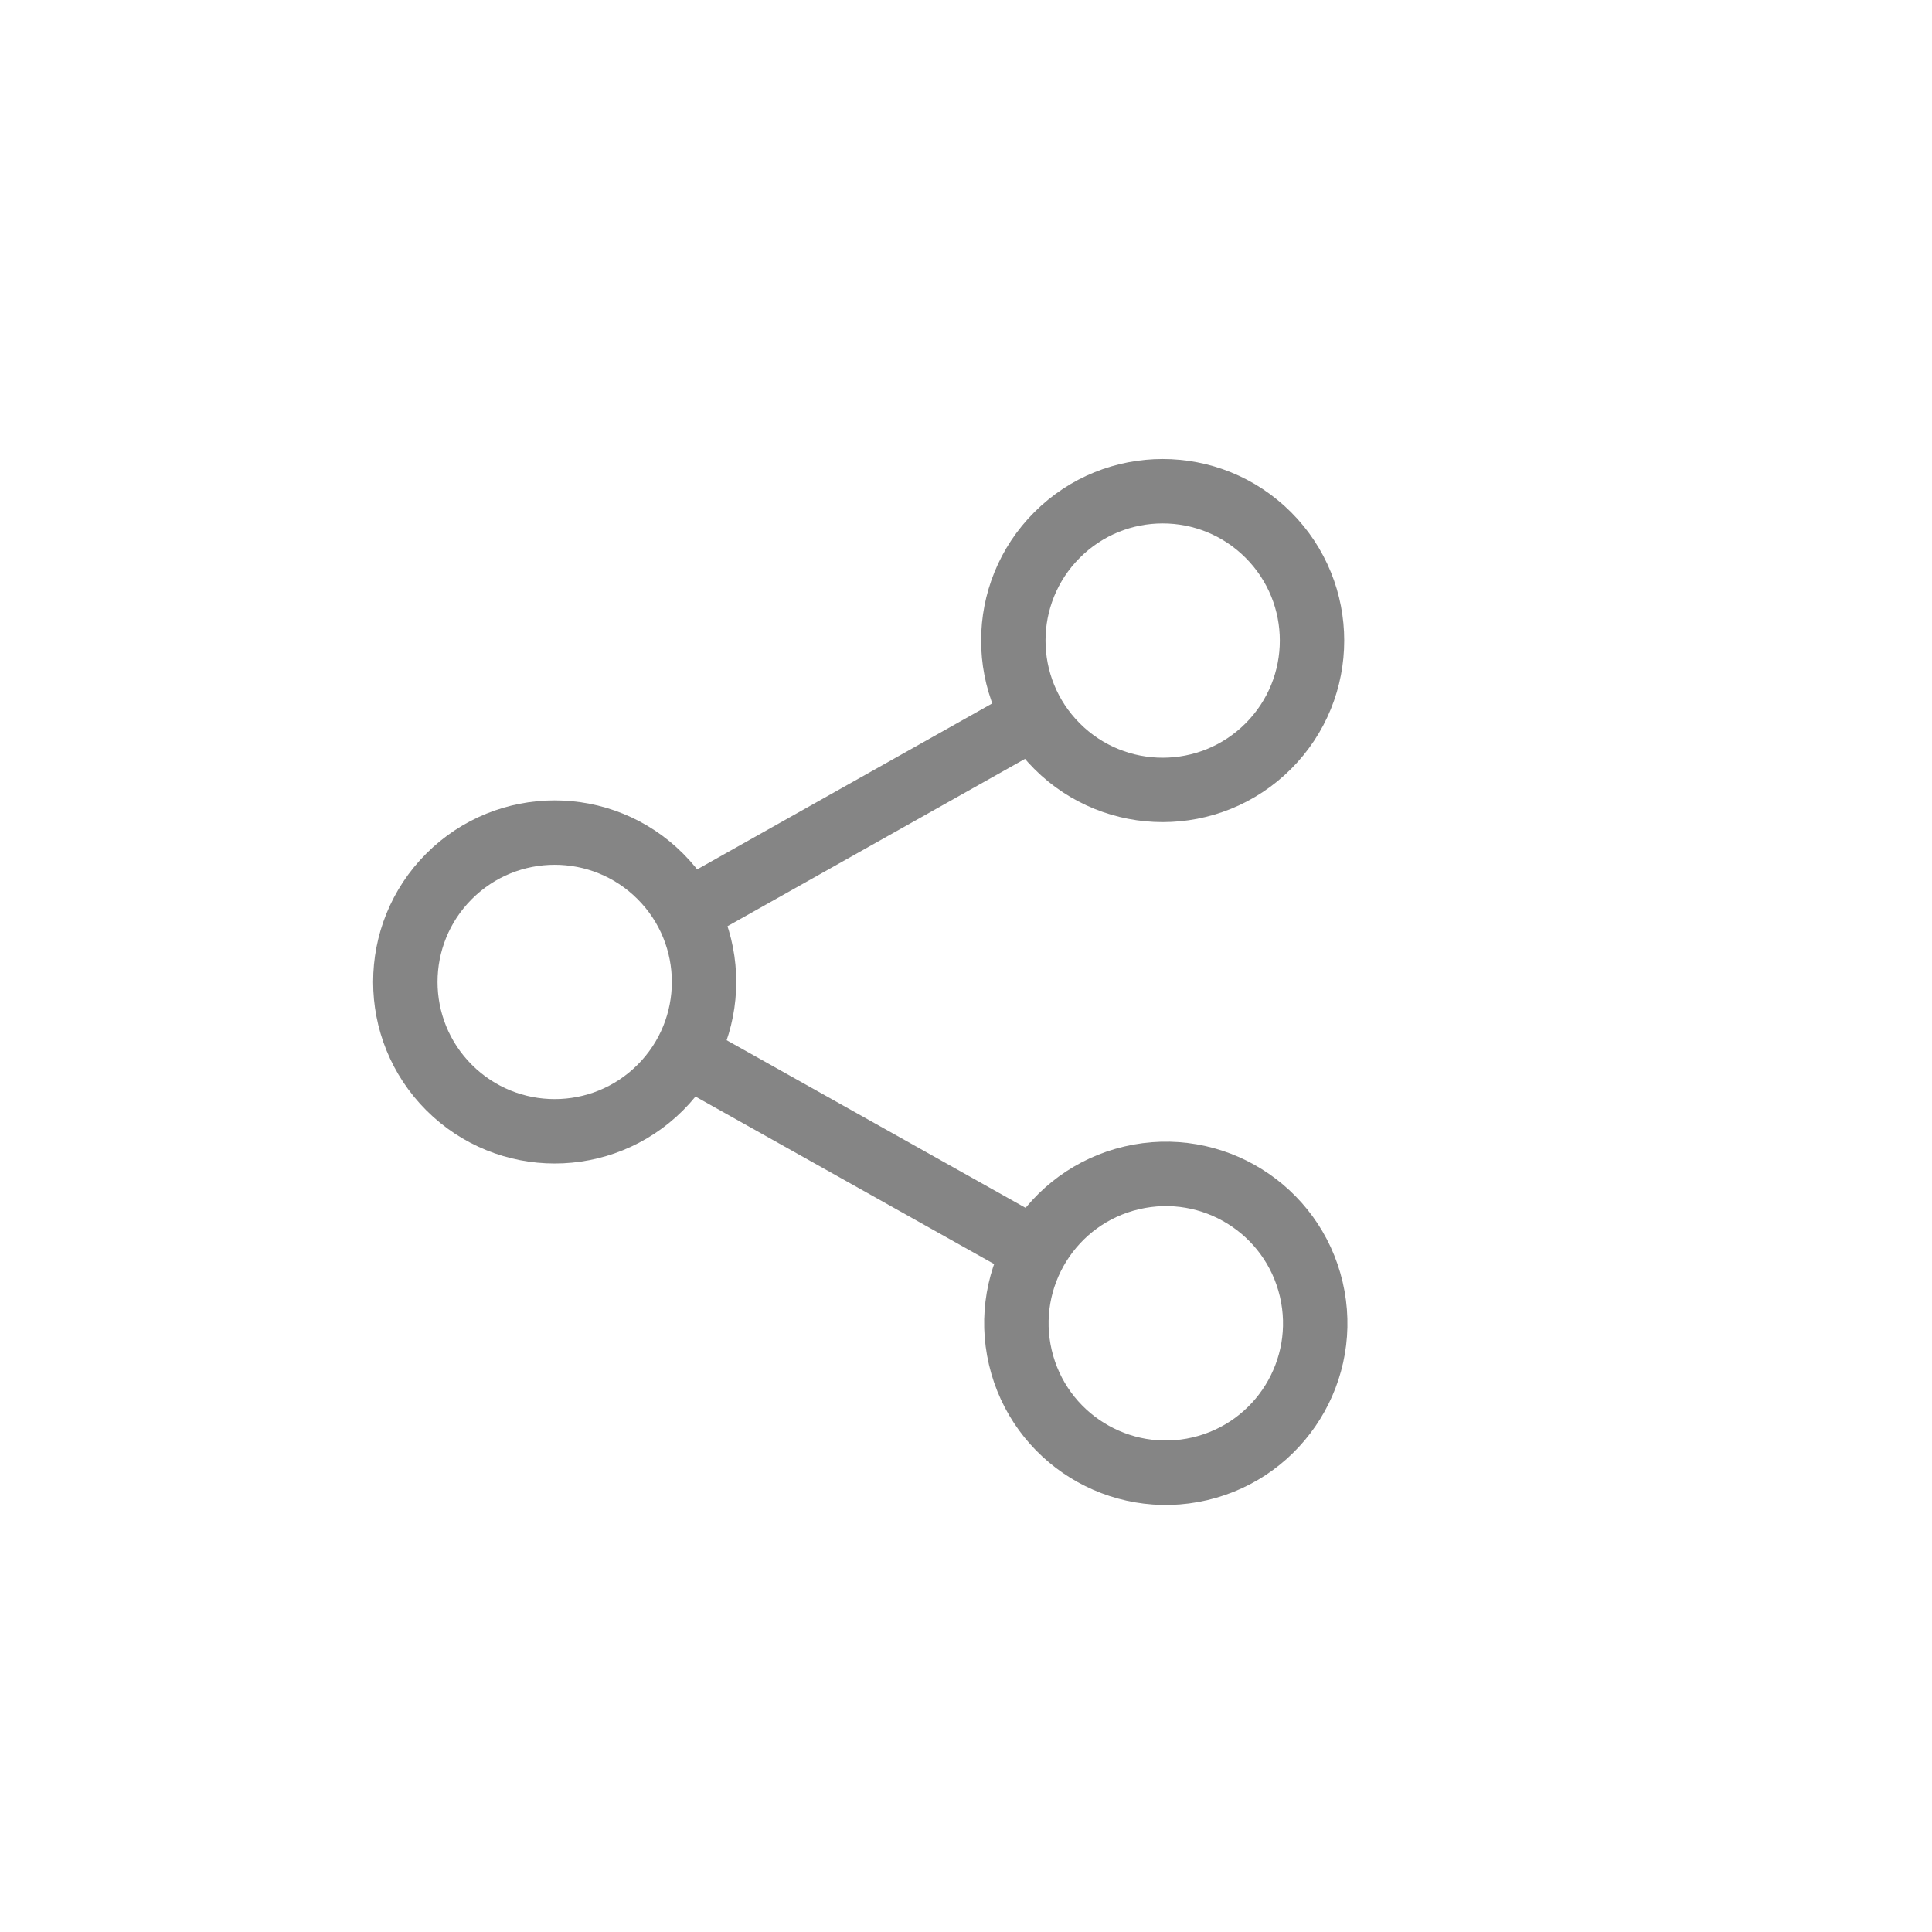 <svg xmlns="http://www.w3.org/2000/svg" width="36" height="36" viewBox="0 0 36 36">
  <g id="gioithieubanbe" transform="translate(-12 -642)">
    <rect id="Rectangle_148954" data-name="Rectangle 148954" width="36" height="36" rx="18" transform="translate(12 642)" fill="none"/>
    <g id="Group_14251" data-name="Group 14251" transform="translate(18.4 650.001)">
      <line id="Line_593" data-name="Line 593" y1="3.215" x2="5.716" transform="translate(6.772 5.57)" fill="none" stroke="#858585" stroke-linejoin="round" stroke-width="1.2"/>
      <line id="Line_594" data-name="Line 594" x2="5.745" y2="3.222" transform="translate(6.736 11.843)" fill="none" stroke="#858585" stroke-linejoin="round" stroke-width="1.2"/>
      <circle id="Ellipse_4313" data-name="Ellipse 4313" cx="2.783" cy="2.783" r="2.783" transform="translate(11.329 3.935) rotate(-45)" fill="none" stroke="#858585" stroke-linecap="round" stroke-linejoin="round" stroke-width="1.2"/>
      <circle id="Ellipse_4314" data-name="Ellipse 4314" cx="2.783" cy="2.783" r="2.783" transform="matrix(0.974, -0.228, 0.228, 0.974, 11.978, 14.581)" fill="none" stroke="#858585" stroke-linecap="round" stroke-linejoin="round" stroke-width="1.2"/>
      <circle id="Ellipse_4315" data-name="Ellipse 4315" cx="2.783" cy="2.783" r="2.783" transform="translate(0 10.296) rotate(-45)" fill="none" stroke="#858585" stroke-linecap="round" stroke-linejoin="round" stroke-width="1.2"/>
    </g>
  </g>
</svg>
